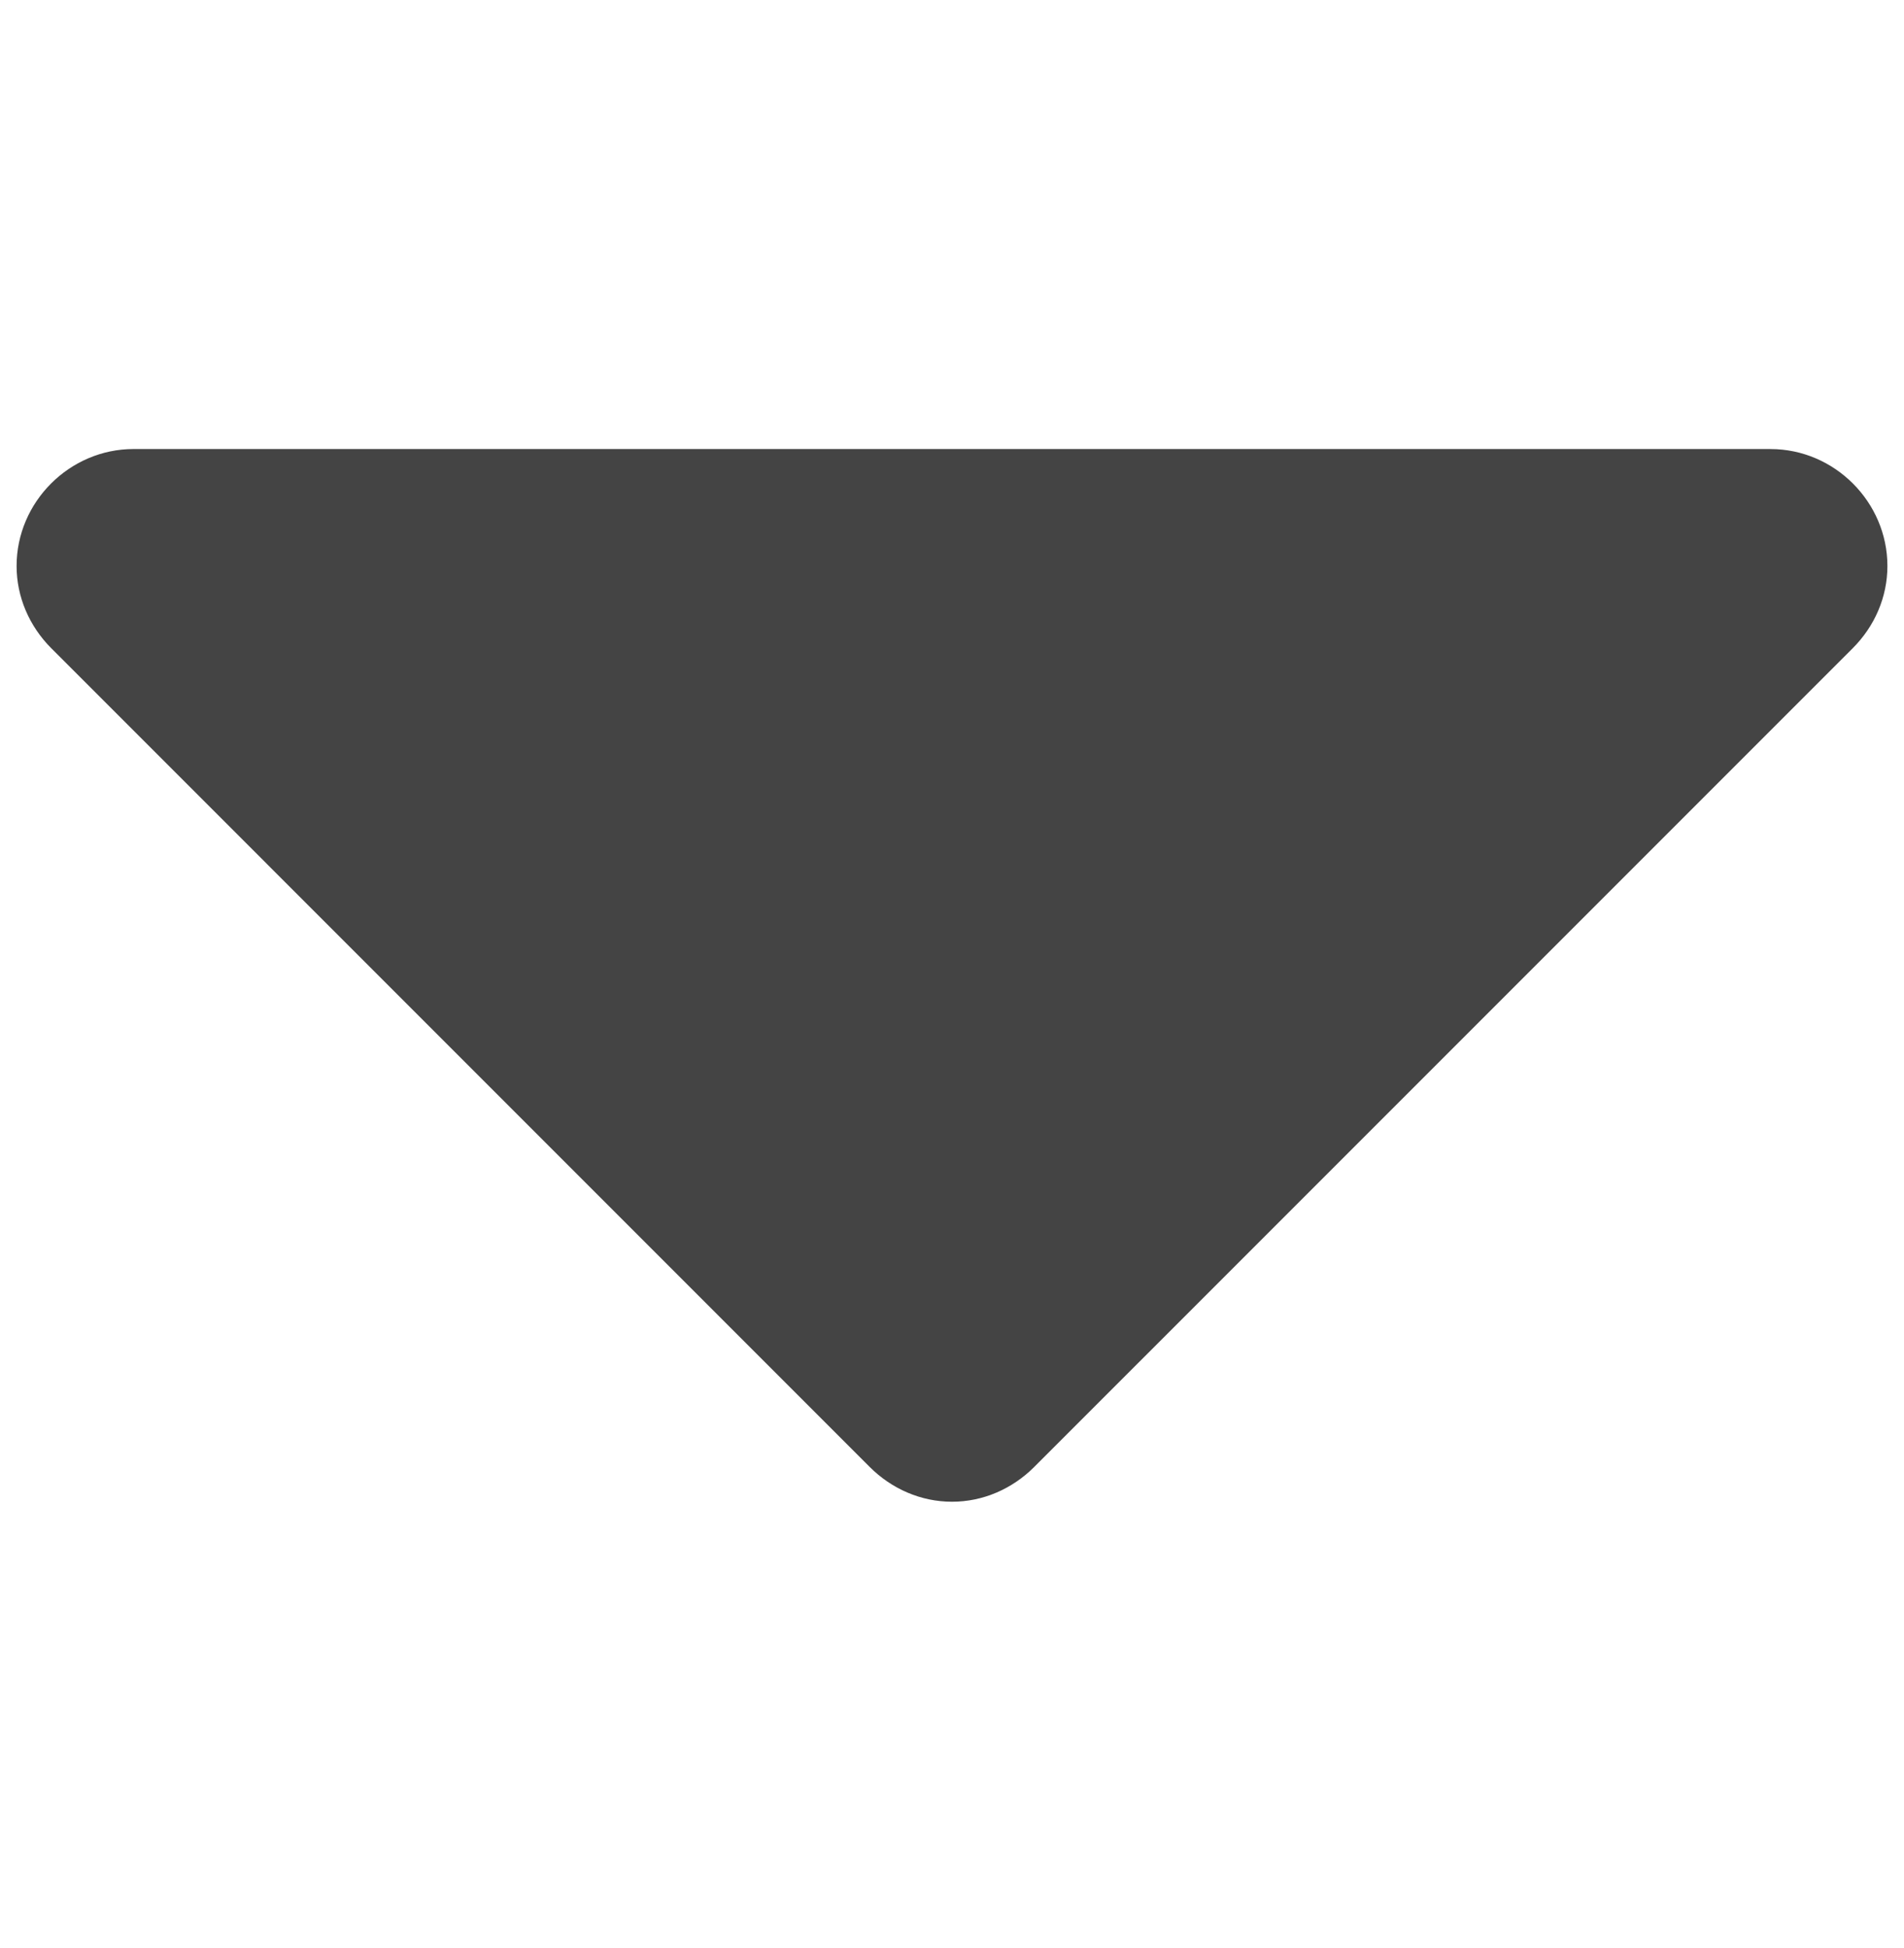 <?xml version="1.0" encoding="utf-8"?>
<!-- Generator: Adobe Illustrator 16.0.4, SVG Export Plug-In . SVG Version: 6.00 Build 0)  -->
<!DOCTYPE svg PUBLIC "-//W3C//DTD SVG 1.1//EN" "http://www.w3.org/Graphics/SVG/1.1/DTD/svg11.dtd">
<svg version="1.1" id="图形" xmlns="http://www.w3.org/2000/svg" xmlns:xlink="http://www.w3.org/1999/xlink" x="0px" y="0px"
	 width="80px" height="81.839px" viewBox="0 0 80 81.839" enable-background="new 0 0 80 81.839" xml:space="preserve">
<rect x="22.818" display="none" fill="#F1F1F1" width="80" height="81.839"/>
<g>
	<path fill="#444444" d="M74.392,18.862c2.686,0,4.911,2.226,4.911,4.913c0,1.306-0.537,2.533-1.459,3.455L43.453,61.62
		c-0.923,0.92-2.148,1.459-3.453,1.459c-1.305,0-2.534-0.539-3.456-1.459L2.154,27.229c-0.919-0.922-1.457-2.15-1.457-3.455
		c0-2.687,2.225-4.913,4.914-4.913H74.392z"/>
</g>
</svg>
